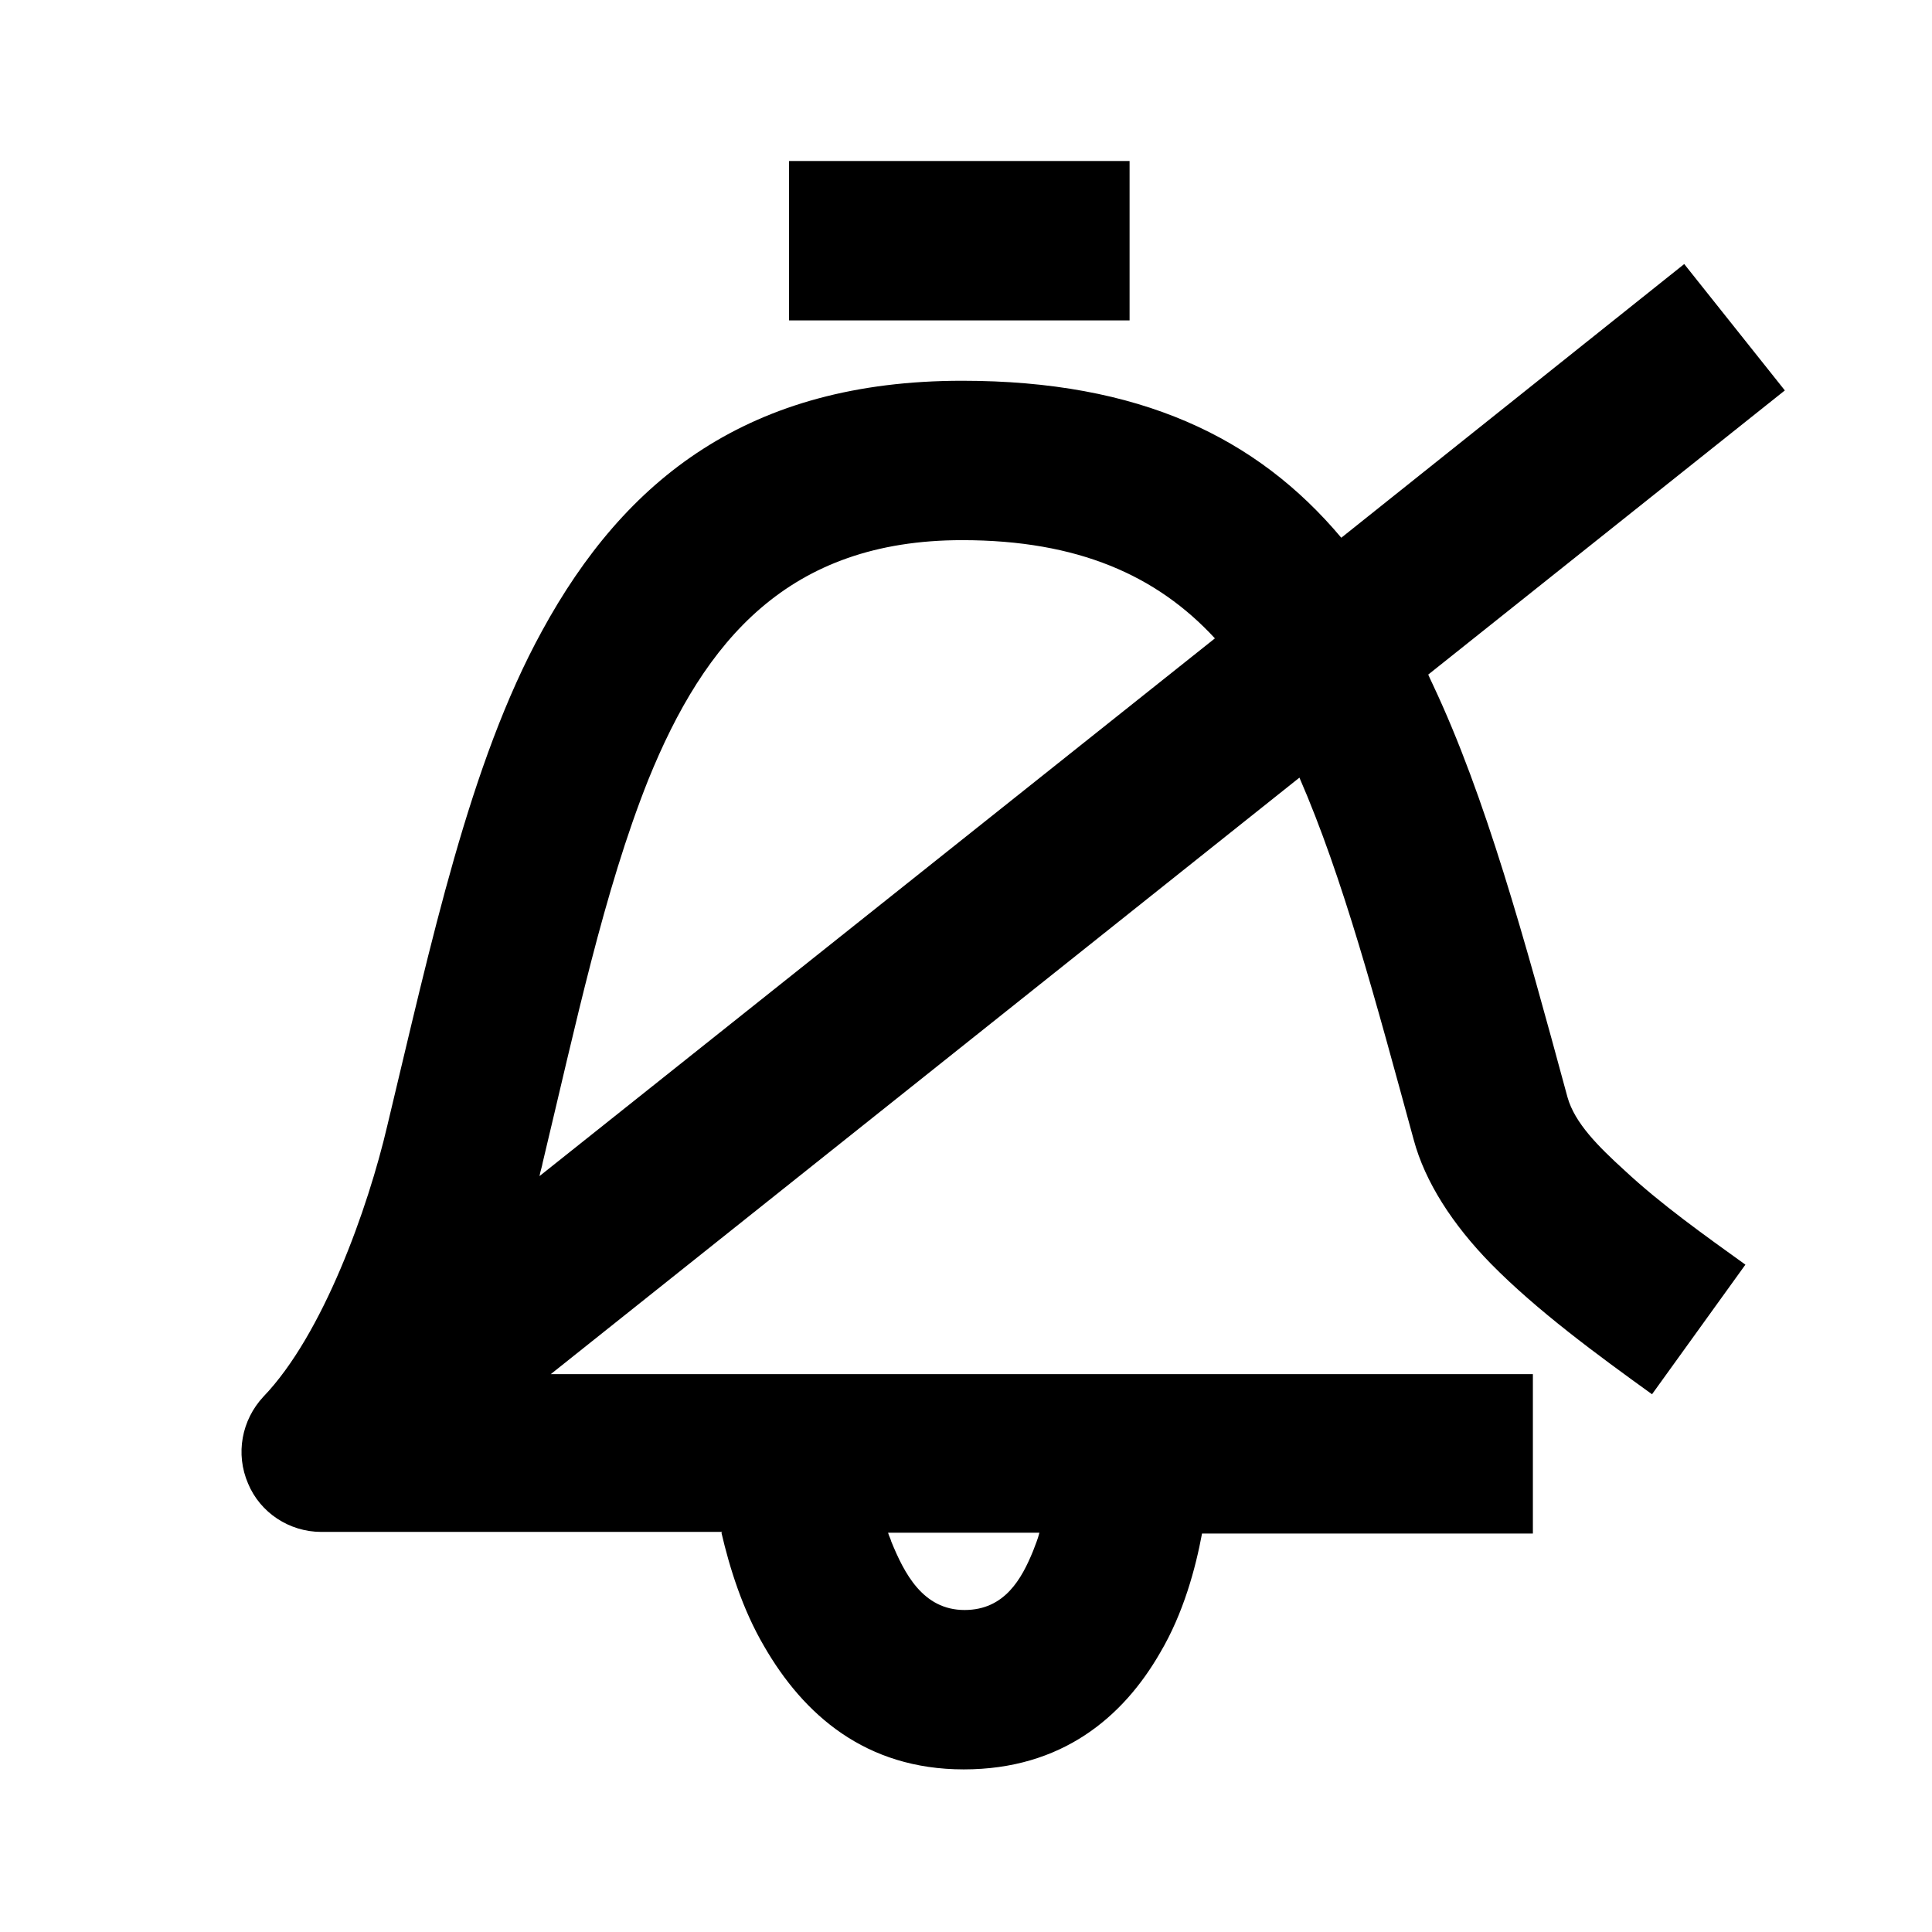 <svg width="24" height="24" viewBox="0 0 24 24" xmlns="http://www.w3.org/2000/svg">
<path d="M9.802 3.98H14.032V2H9.802V3.98ZM12.912 19.04C12.282 19.04 11.662 19.04 11.032 19.04C11.042 19.08 11.062 19.11 11.072 19.15C11.232 19.54 11.462 20 11.982 20C12.482 20 12.692 19.61 12.832 19.27C12.862 19.19 12.892 19.12 12.912 19.04ZM15.092 7.93C14.372 7.15 13.392 6.71 11.952 6.71C9.792 6.71 8.752 7.96 8.052 9.69C7.502 11.07 7.152 12.73 6.742 14.44C6.732 14.5 6.712 14.55 6.702 14.61L15.092 7.93ZM8.972 19.03C7.402 19.03 5.782 19.03 3.992 19.03C3.592 19.03 3.232 18.79 3.082 18.43C2.922 18.06 3.002 17.64 3.272 17.35C4.012 16.58 4.572 15.01 4.812 13.98C5.362 11.69 5.832 9.48 6.732 7.84C7.762 5.95 9.302 4.73 11.952 4.73C14.152 4.73 15.612 5.43 16.662 6.68L20.922 3.28L22.172 4.85L17.742 8.38C17.742 8.38 17.782 8.47 17.802 8.51C18.452 9.89 18.932 11.64 19.472 13.63C19.562 13.95 19.852 14.24 20.182 14.54C20.632 14.96 21.182 15.35 21.682 15.71L20.522 17.32C19.842 16.83 19.092 16.28 18.522 15.7C18.042 15.21 17.702 14.68 17.562 14.16C17.092 12.44 16.682 10.9 16.142 9.66L6.842 17.07C11.012 17.07 14.492 17.07 19.042 17.07V19.05C17.582 19.05 16.232 19.05 14.932 19.05C14.852 19.48 14.702 20.04 14.412 20.53C13.952 21.33 13.192 21.98 11.972 21.98C10.752 21.98 9.982 21.3 9.492 20.45C9.222 19.99 9.062 19.47 8.962 19.04L8.972 19.03Z" />
</svg>
